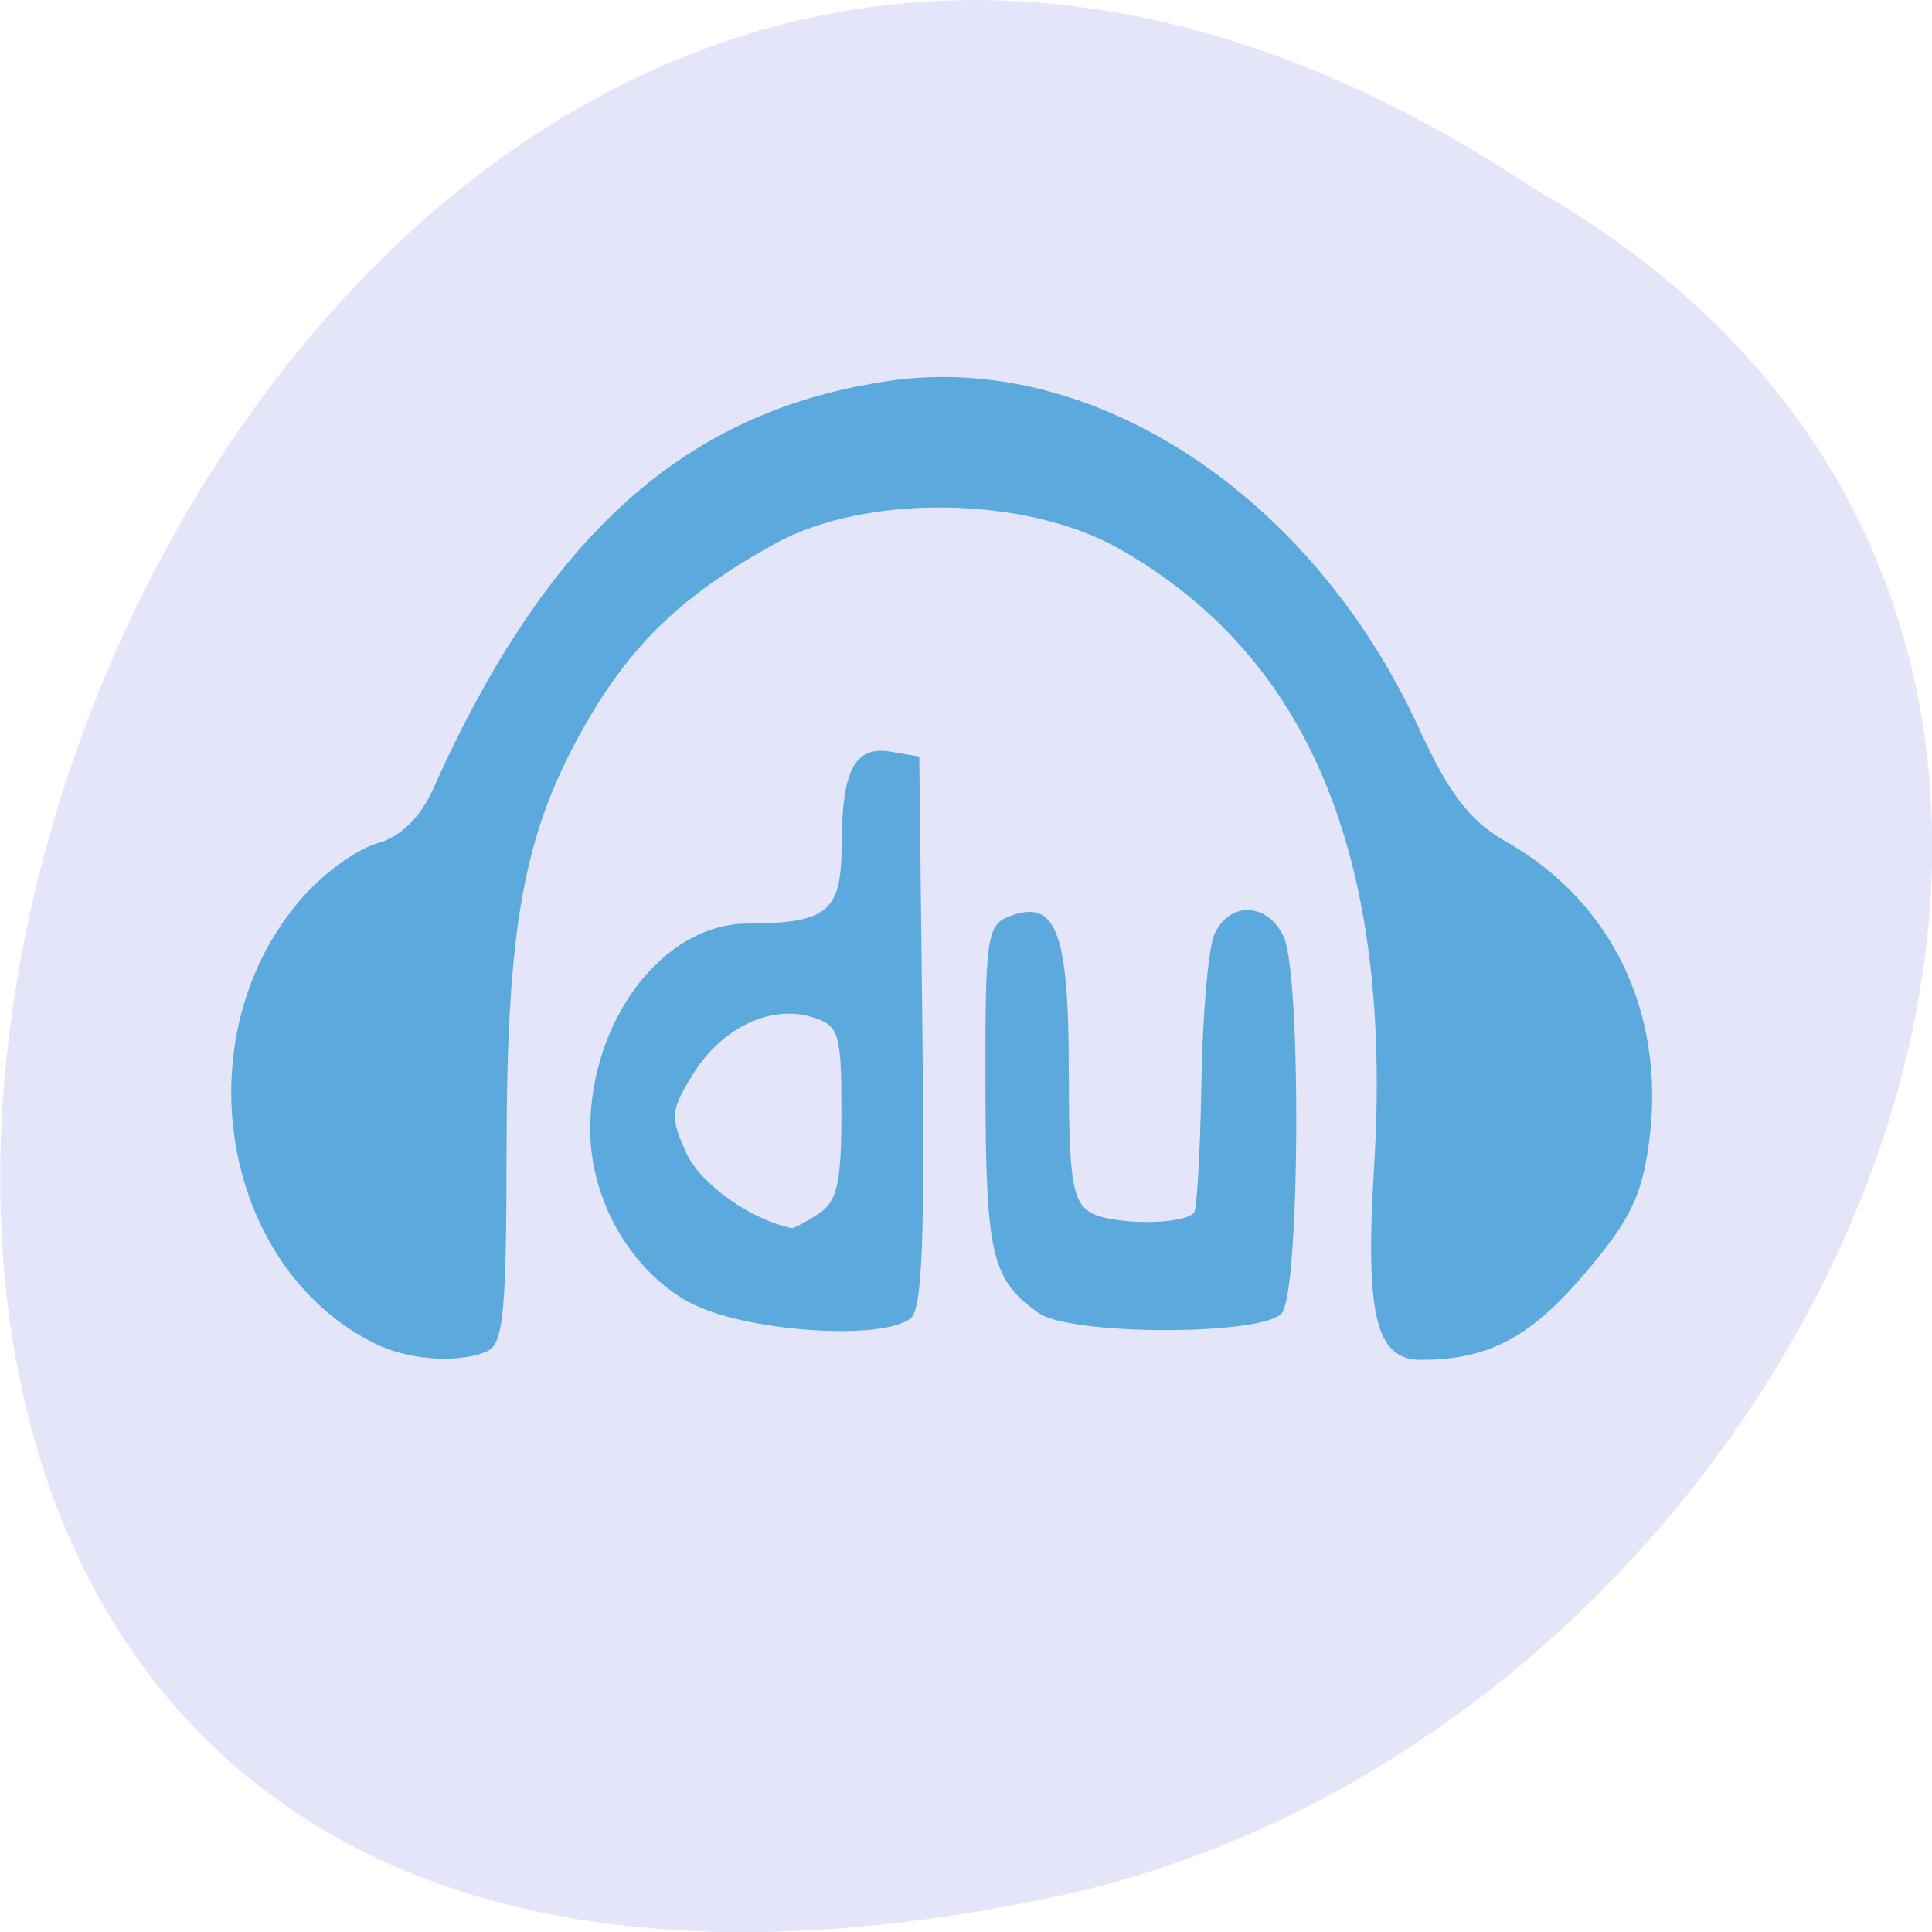 <svg xmlns="http://www.w3.org/2000/svg" viewBox="0 0 48 48"><path d="m 38.11 4.684 c -36.09 -23.992 -58.31 52.52 -11.664 42.39 c 19.277 -4.316 30.98 -31.383 11.664 -42.39" fill="#e5e5fa"/><path d="m 9.352 33.398 c -3.91 -1.902 -4.848 -7.762 -1.785 -11.16 c 0.527 -0.586 1.348 -1.168 1.828 -1.293 c 0.547 -0.148 1.051 -0.641 1.359 -1.328 c 2.836 -6.344 6.277 -9.422 11.352 -10.156 c 5.05 -0.73 10.473 2.824 13.14 8.617 c 0.754 1.645 1.277 2.328 2.172 2.832 c 2.617 1.484 3.945 4.227 3.566 7.355 c -0.176 1.426 -0.457 2.02 -1.621 3.387 c -1.348 1.586 -2.395 2.133 -4.063 2.133 c -1.121 0 -1.387 -1.109 -1.16 -4.82 c 0.469 -7.645 -1.605 -12.656 -6.344 -15.336 c -2.309 -1.309 -6.273 -1.367 -8.527 -0.129 c -2.309 1.273 -3.59 2.5 -4.754 4.551 c -1.508 2.66 -1.926 4.945 -1.93 10.551 c -0.004 3.992 -0.078 4.781 -0.473 4.965 c -0.668 0.309 -1.938 0.234 -2.758 -0.168 m 7.766 -1.043 c -1.461 -0.809 -2.453 -2.543 -2.457 -4.293 c 0 -2.723 1.813 -5.105 3.898 -5.117 c 2 -0.008 2.344 -0.293 2.348 -1.934 c 0.008 -1.883 0.32 -2.488 1.219 -2.336 l 0.711 0.121 l 0.078 6.836 c 0.063 5.227 -0.008 6.906 -0.297 7.125 c -0.738 0.57 -4.195 0.316 -5.5 -0.406 m 3.211 -2.191 c 0.469 -0.305 0.574 -0.766 0.574 -2.52 c 0 -1.98 -0.055 -2.164 -0.73 -2.371 c -1.031 -0.316 -2.25 0.27 -2.961 1.422 c -0.559 0.91 -0.57 1.063 -0.156 1.965 c 0.352 0.762 1.574 1.633 2.605 1.855 c 0.051 0.012 0.352 -0.145 0.668 -0.352 m 5.48 2.465 c -1.172 -0.816 -1.32 -1.438 -1.328 -5.59 c -0.008 -3.754 0.031 -4.051 0.598 -4.27 c 1.156 -0.445 1.473 0.387 1.473 3.828 c 0 2.676 0.086 3.246 0.52 3.52 c 0.512 0.324 2.328 0.332 2.594 0.012 c 0.07 -0.09 0.152 -1.535 0.18 -3.219 c 0.027 -1.68 0.172 -3.336 0.32 -3.684 c 0.363 -0.844 1.344 -0.805 1.73 0.066 c 0.438 1 0.398 8.793 -0.051 9.336 c -0.461 0.563 -5.227 0.563 -6.04 0" fill="#5caadd"/></svg>